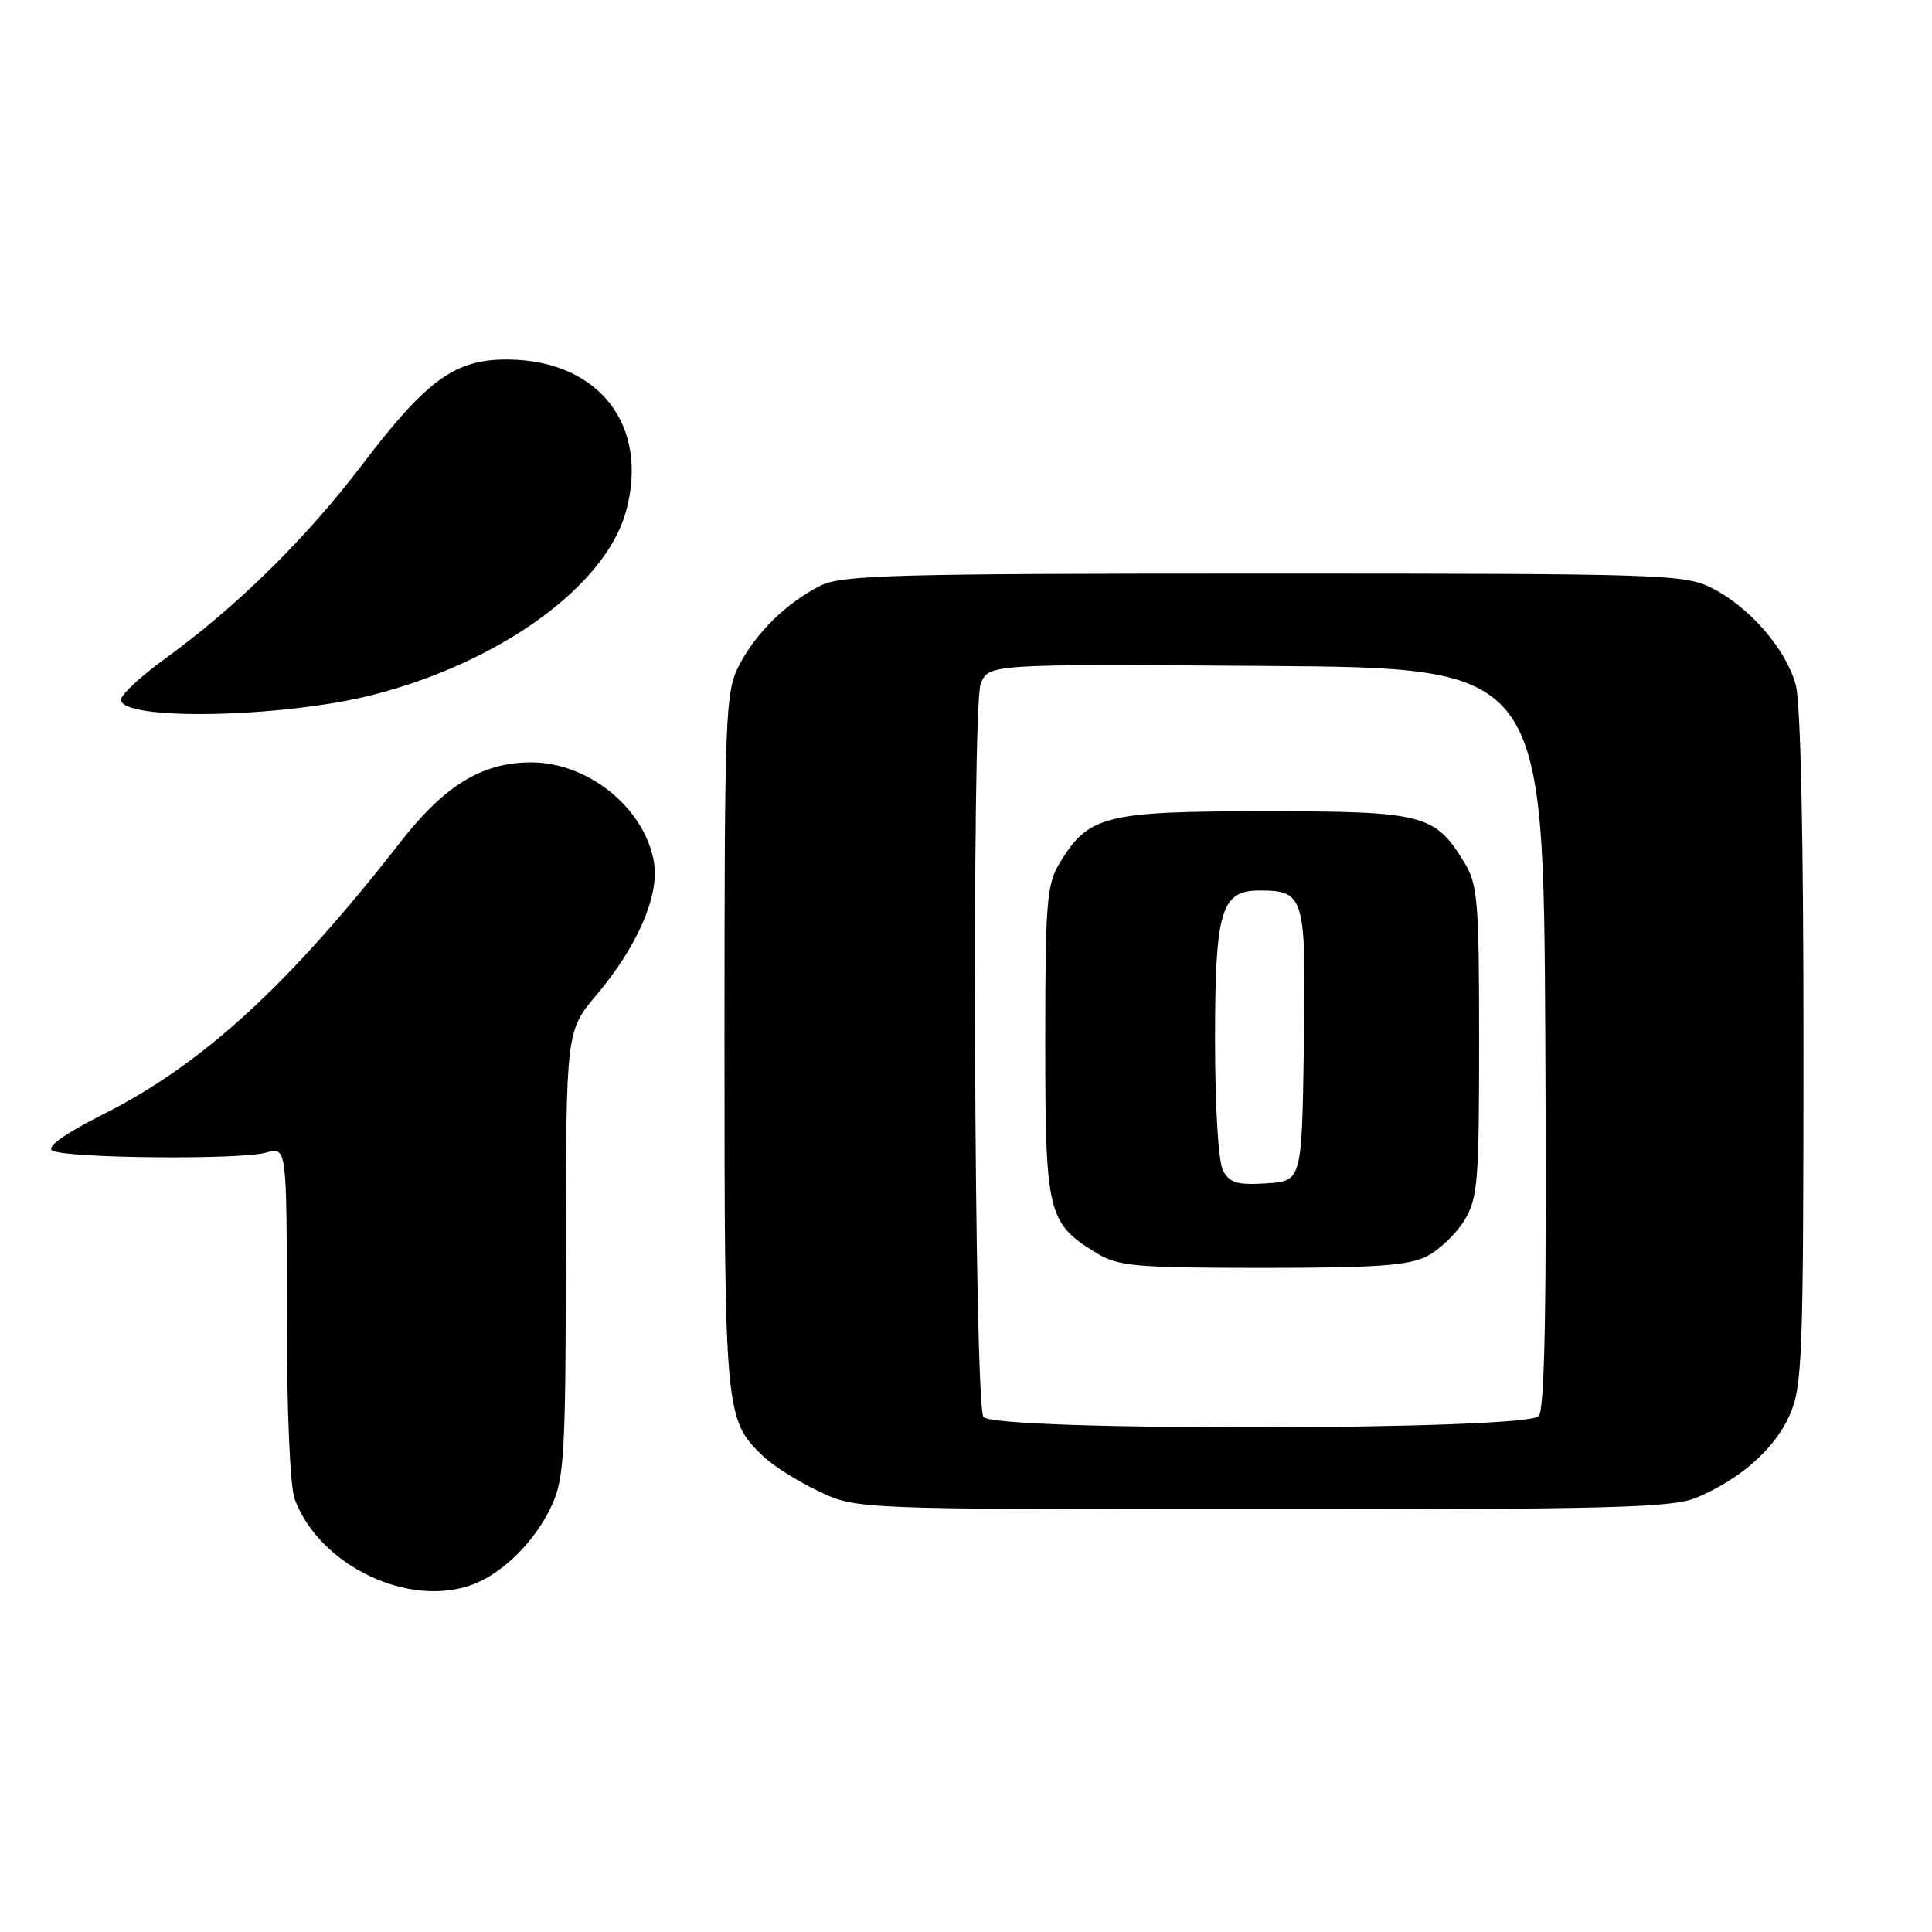 <?xml version="1.0" encoding="UTF-8" standalone="no"?>
<!DOCTYPE svg PUBLIC "-//W3C//DTD SVG 1.1//EN" "http://www.w3.org/Graphics/SVG/1.1/DTD/svg11.dtd" >
<svg xmlns="http://www.w3.org/2000/svg" xmlns:xlink="http://www.w3.org/1999/xlink" version="1.1" viewBox="0 0 256 256">
 <g >
 <path fill="currentColor"
d=" M 62.68 209.94 C 66.69 208.42 70.95 204.16 73.10 199.50 C 74.77 195.90 74.96 192.58 74.98 166.06 C 75.00 136.63 75.00 136.63 79.05 131.82 C 84.43 125.45 87.37 118.69 86.67 114.35 C 85.49 107.11 77.96 100.98 70.29 101.02 C 63.83 101.06 58.89 104.09 53.03 111.61 C 38.31 130.50 26.85 141.00 13.79 147.59 C 8.58 150.22 6.12 151.96 6.92 152.45 C 8.58 153.48 31.77 153.71 35.25 152.73 C 38.00 151.96 38.00 151.96 38.00 173.92 C 38.00 187.00 38.43 197.01 39.06 198.68 C 42.39 207.50 54.22 213.13 62.68 209.94 Z  M 224.73 198.47 C 230.54 196.04 235.07 192.07 237.09 187.62 C 238.82 183.80 238.96 180.31 238.97 139.00 C 238.98 110.96 238.60 93.10 237.94 90.72 C 236.63 85.99 231.86 80.48 226.88 77.94 C 223.25 76.09 220.54 76.00 167.49 76.00 C 118.32 76.00 111.53 76.19 108.70 77.61 C 104.20 79.88 100.14 83.87 97.91 88.21 C 96.11 91.70 96.00 94.62 96.00 137.99 C 96.00 187.40 96.07 188.12 101.14 192.98 C 102.44 194.22 105.75 196.31 108.50 197.61 C 113.50 199.98 113.50 199.98 167.28 199.99 C 213.32 200.00 221.59 199.78 224.73 198.47 Z  M 49.50 92.05 C 66.34 87.71 80.21 77.65 82.94 67.79 C 86.07 56.46 79.44 47.82 67.49 47.64 C 60.38 47.54 56.67 50.18 48.07 61.47 C 40.50 71.42 31.42 80.35 21.78 87.35 C 18.63 89.63 16.05 92.04 16.03 92.69 C 15.96 95.55 37.52 95.13 49.50 92.05 Z  M 130.31 187.75 C 129.07 185.84 128.73 93.85 129.94 90.65 C 130.96 87.98 130.96 87.98 167.73 88.24 C 204.50 88.50 204.50 88.50 204.76 137.39 C 204.95 172.65 204.70 186.65 203.89 187.64 C 202.30 189.55 131.55 189.66 130.31 187.75 Z  M 189.09 166.45 C 190.74 165.60 192.97 163.46 194.04 161.70 C 195.81 158.80 195.99 156.57 195.99 138.00 C 195.99 119.44 195.81 117.20 194.04 114.30 C 190.12 107.87 188.66 107.50 167.54 107.50 C 146.38 107.50 144.22 108.05 140.39 114.39 C 138.70 117.17 138.50 119.68 138.50 138.04 C 138.50 160.82 138.81 162.08 145.30 166.04 C 148.17 167.79 150.43 167.99 167.30 168.00 C 182.32 168.00 186.70 167.69 189.09 166.45 Z  M 162.06 155.12 C 161.44 153.96 161.00 146.71 161.00 137.79 C 161.00 120.67 161.79 118.00 166.87 118.00 C 172.87 118.00 173.08 118.71 172.77 138.50 C 172.50 156.50 172.50 156.50 167.81 156.80 C 163.98 157.05 162.93 156.74 162.06 155.12 Z "/>
</g>
</svg>